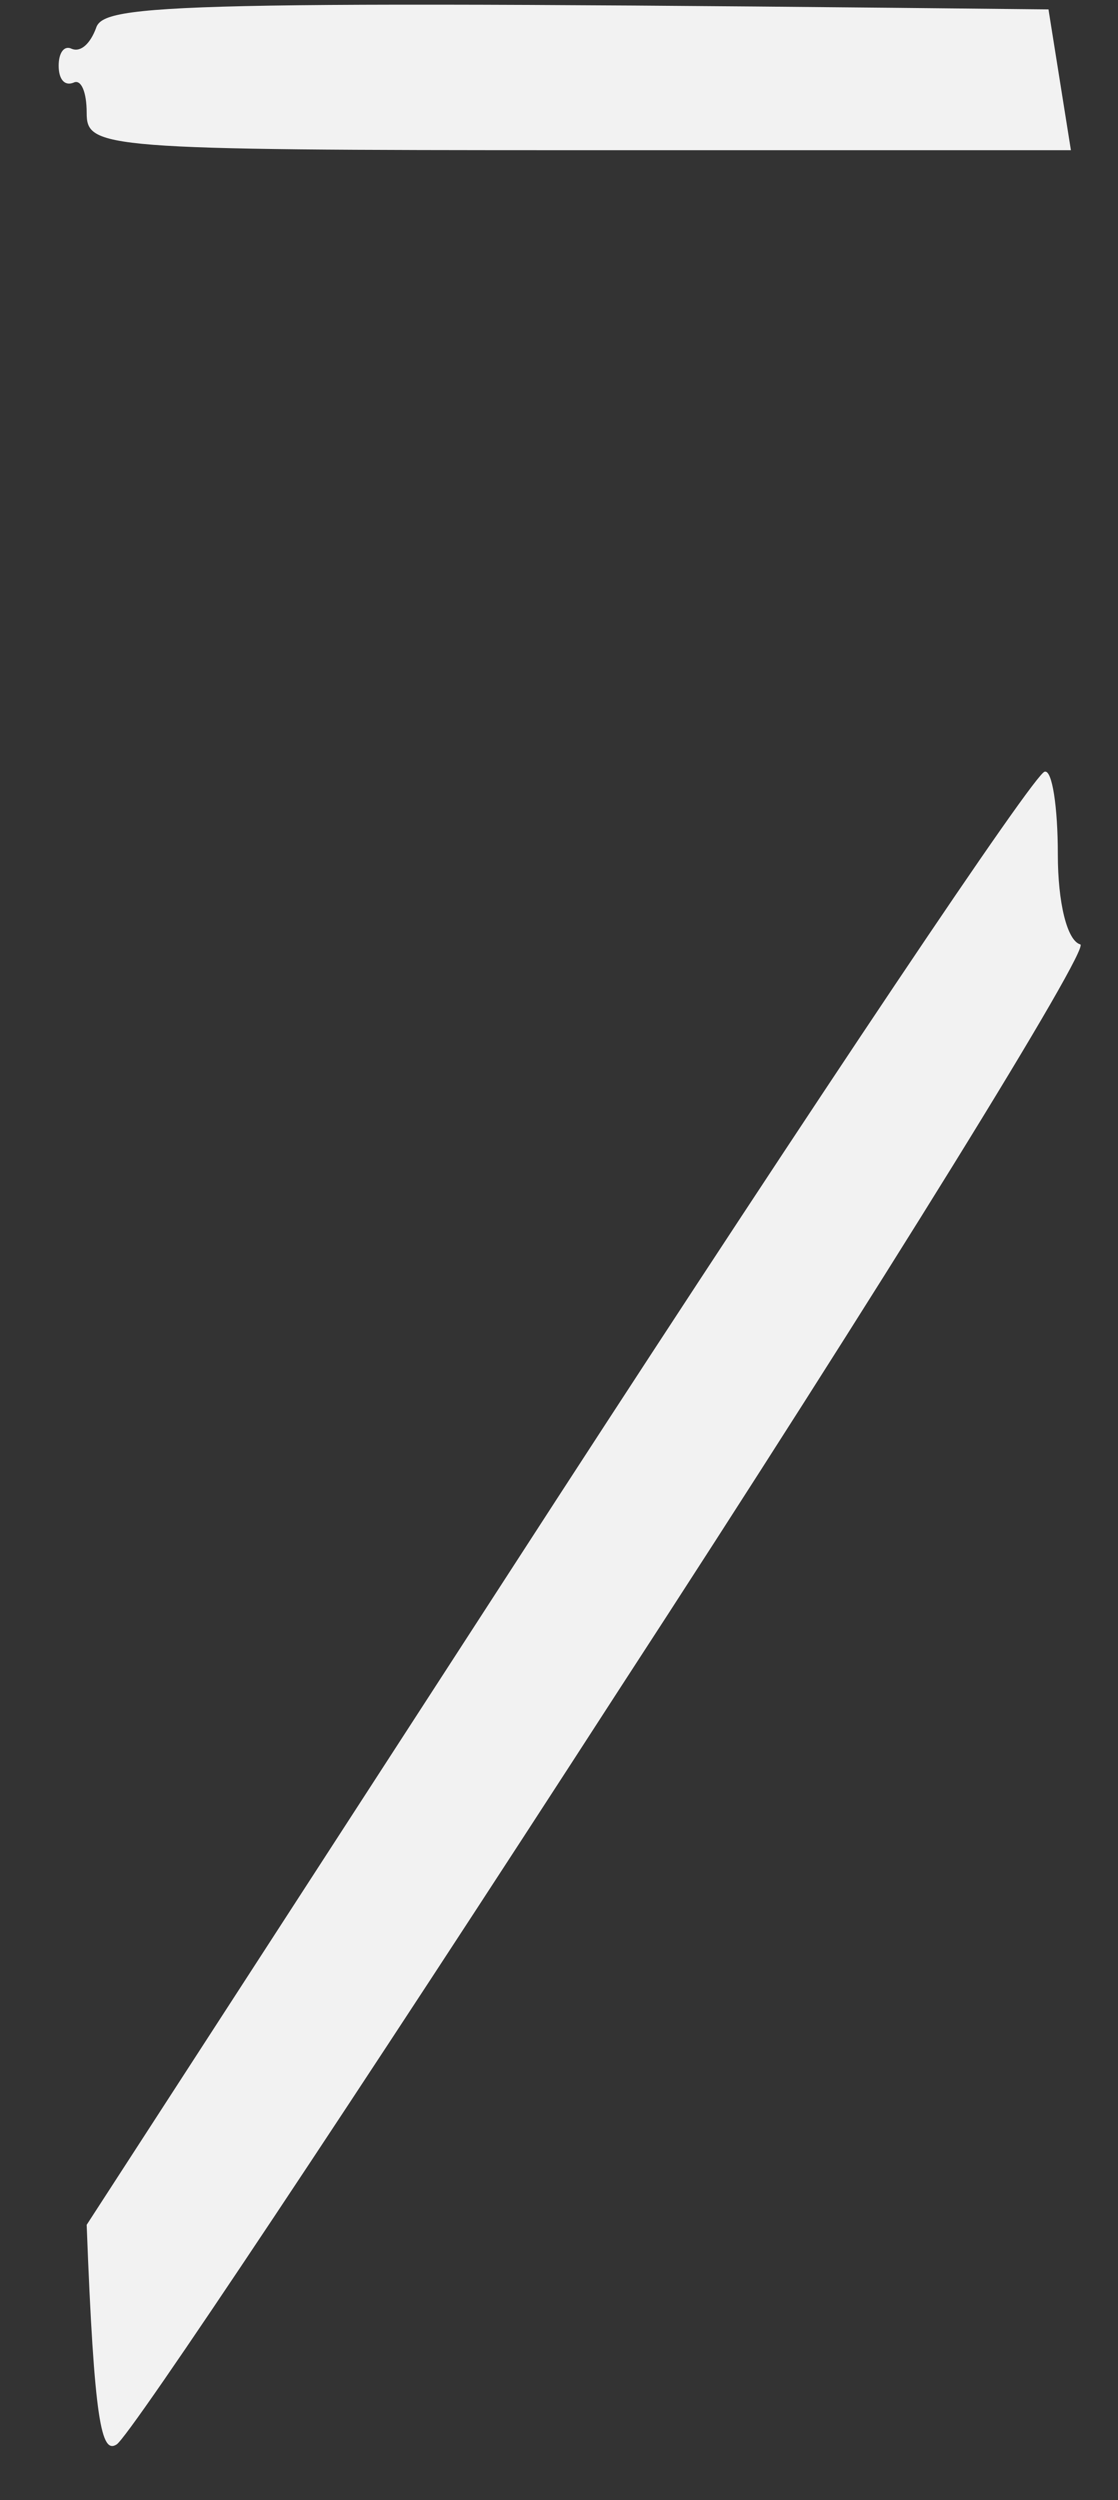<?xml version="1.0" encoding="UTF-8" standalone="no"?><svg width='17' height='38' viewBox='0 0 17 38' fill='none' xmlns='http://www.w3.org/2000/svg'>
<rect x="0" y="0" width="17" height="38" fill="#333333" stroke="none"/>
<path d='M1.091 0.742C1.233 0.799 1.375 0.656 1.46 0.428C1.574 0.057 2.567 1.82539e-05 15.943 0.143L16.284 2.283H8.787C1.517 2.283 1.318 2.254 1.318 1.712C1.318 1.398 1.233 1.199 1.119 1.256C0.977 1.313 0.892 1.199 0.892 0.999C0.892 0.799 0.977 0.685 1.091 0.742Z' fill='#F2F2F2'/>
<path d='M1.318 33.816L8.474 22.773C12.422 16.694 15.744 11.729 15.886 11.729C16 11.7 16.085 12.271 16.085 12.984C16.085 13.726 16.227 14.297 16.426 14.354C16.596 14.383 13.444 19.491 9.412 25.683C5.407 31.876 1.971 37.041 1.772 37.155C1.545 37.298 1.432 36.841 1.318 33.816Z' fill='#F2F2F2'/>
</svg>
